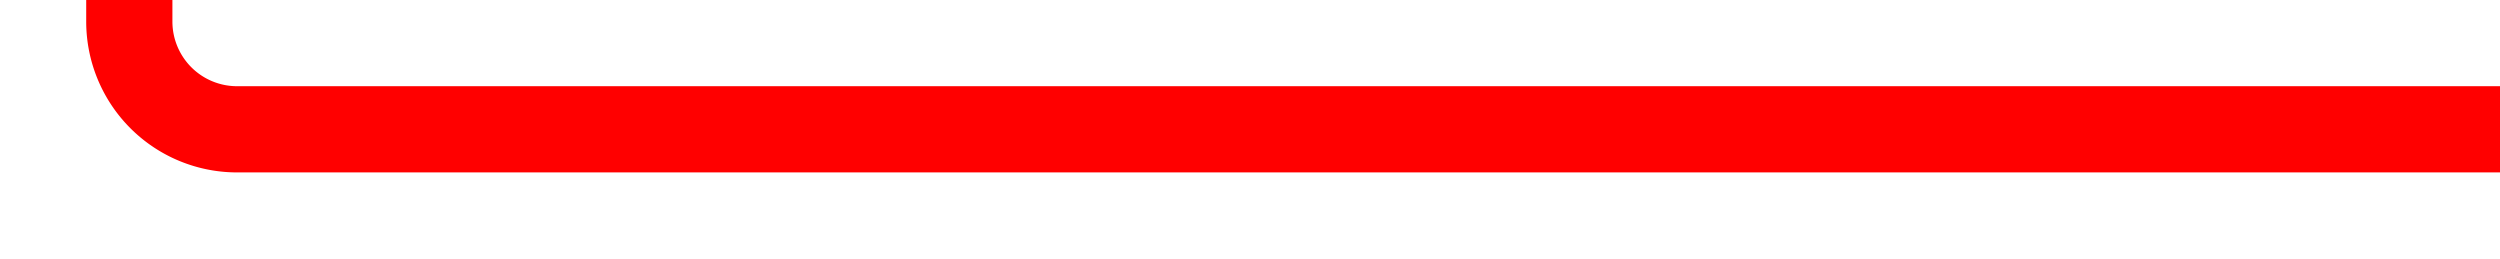 ﻿<?xml version="1.0" encoding="utf-8"?>
<svg version="1.1" xmlns:xlink="http://www.w3.org/1999/xlink" width="116px" height="12px" preserveAspectRatio="xMinYMid meet" viewBox="588 3977  116 10" xmlns="http://www.w3.org/2000/svg">
  <path d="M 541 2584  L 589 2584  A 5 5 0 0 1 594 2589 L 594 3977  A 5 5 0 0 0 599 3982 L 704 3982  " stroke-width="4" stroke="#ff0000" fill="none" />
</svg>